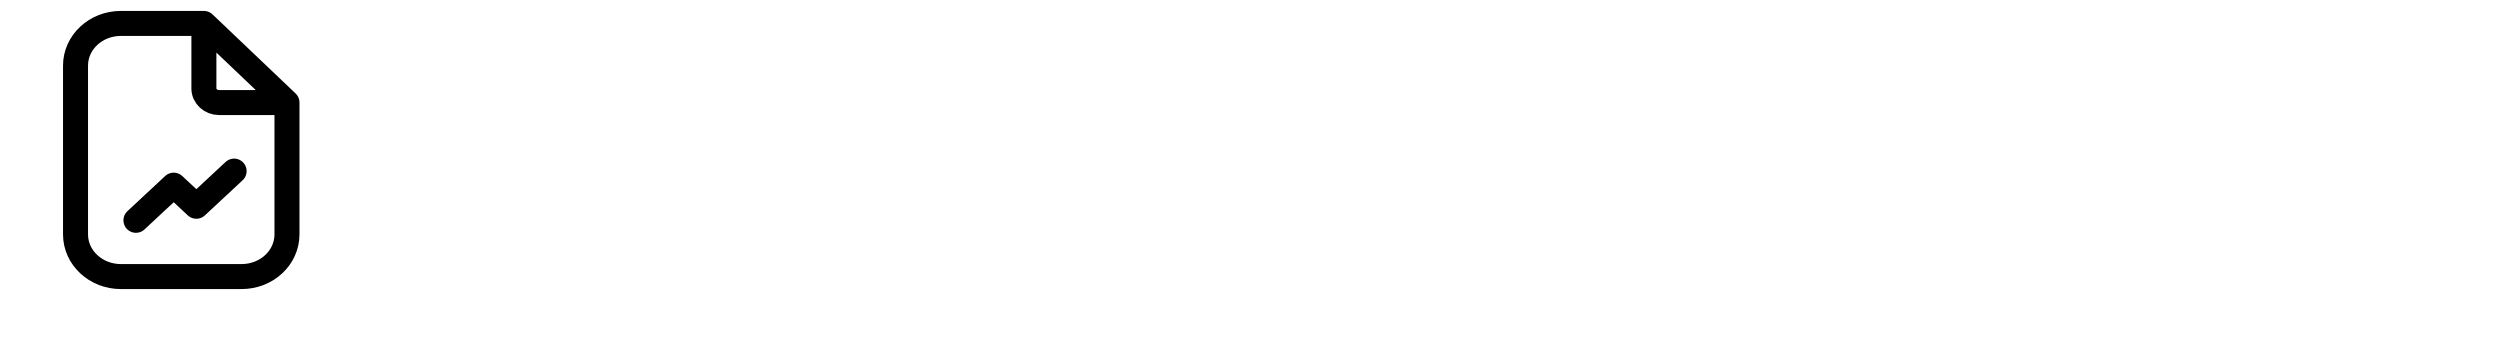 <svg width="200" height="28" viewBox="0 0 200 28" fill="none" xmlns="http://www.w3.org/2000/svg">
<g id="graph-file_svgrepo.com" clip-path="url(#clip0_614_8502)">
<path id="Vector" d="M16.312 1.875H14.5H9.666C7.664 1.875 6.042 3.386 6.042 5.25V18.75C6.042 20.614 7.664 22.125 9.666 22.125H19.333C21.335 22.125 22.958 20.614 22.958 18.75V10.664V8.203M16.312 1.875L22.958 8.203M16.312 1.875V7.078C16.312 7.699 16.853 8.203 17.521 8.203H22.958" stroke="black" stroke-width="2" stroke-linecap="round" stroke-linejoin="round"/>
<path id="Vector_2" d="M10.875 17.625L13.896 14.812L15.708 16.5L18.729 13.688" stroke="black" stroke-width="2" stroke-linecap="round" stroke-linejoin="round"/>
</g>
<defs>
<clipPath id="clip0_614_8502">
<rect width="200" height="27" fill="white" transform="translate(0 0.5)"/>
</clipPath>
</defs>
</svg>
